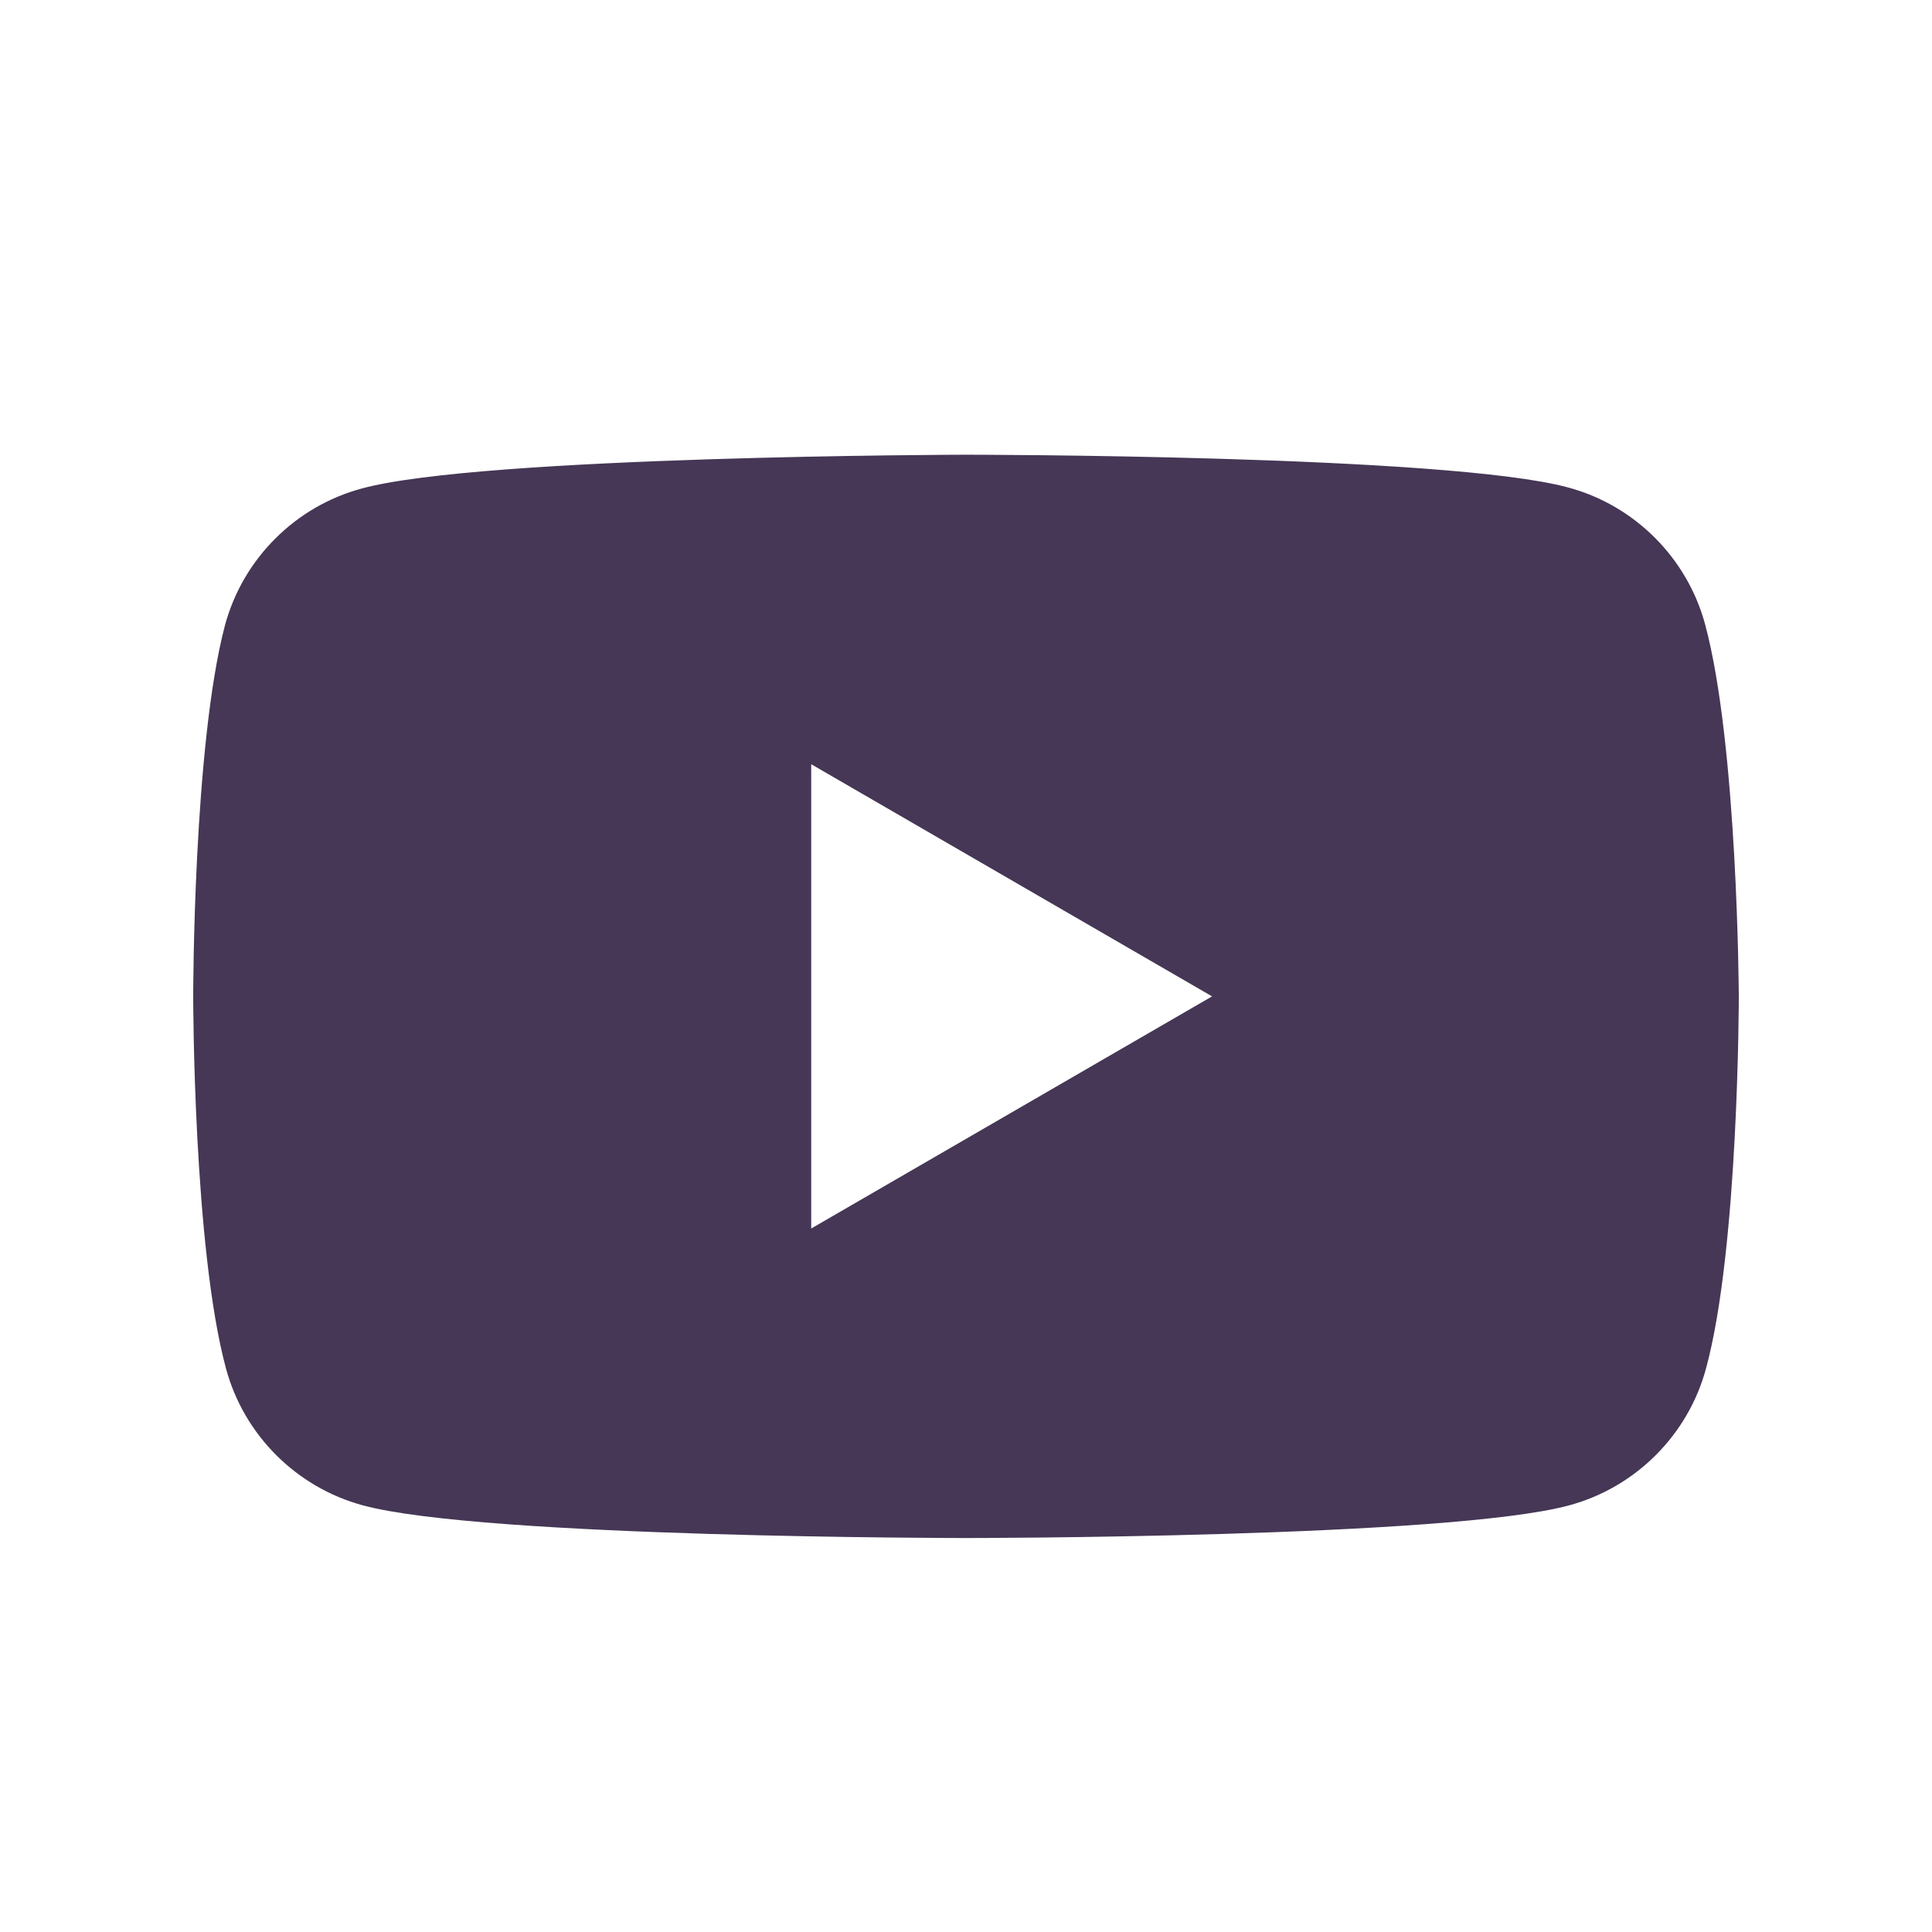 <svg width="25" height="25" viewBox="0 0 25 25" fill="none" xmlns="http://www.w3.org/2000/svg">
<path fill-rule="evenodd" clip-rule="evenodd" d="M20.292 6.308C21.152 6.539 21.832 7.219 22.064 8.079C22.487 9.645 22.5 12.893 22.5 12.893C22.5 12.893 22.5 16.154 22.076 17.707C21.845 18.567 21.165 19.247 20.305 19.479C18.752 19.902 12.5 19.902 12.5 19.902C12.5 19.902 6.248 19.902 4.695 19.479C3.835 19.247 3.155 18.567 2.924 17.707C2.5 16.141 2.5 12.893 2.5 12.893C2.5 12.893 2.5 9.645 2.911 8.092C3.142 7.232 3.822 6.552 4.682 6.321C6.236 5.897 12.487 5.884 12.487 5.884C12.487 5.884 18.739 5.884 20.292 6.308ZM15.684 12.893L10.497 15.897V9.889L15.684 12.893Z" fill="#453755"/>
</svg>
